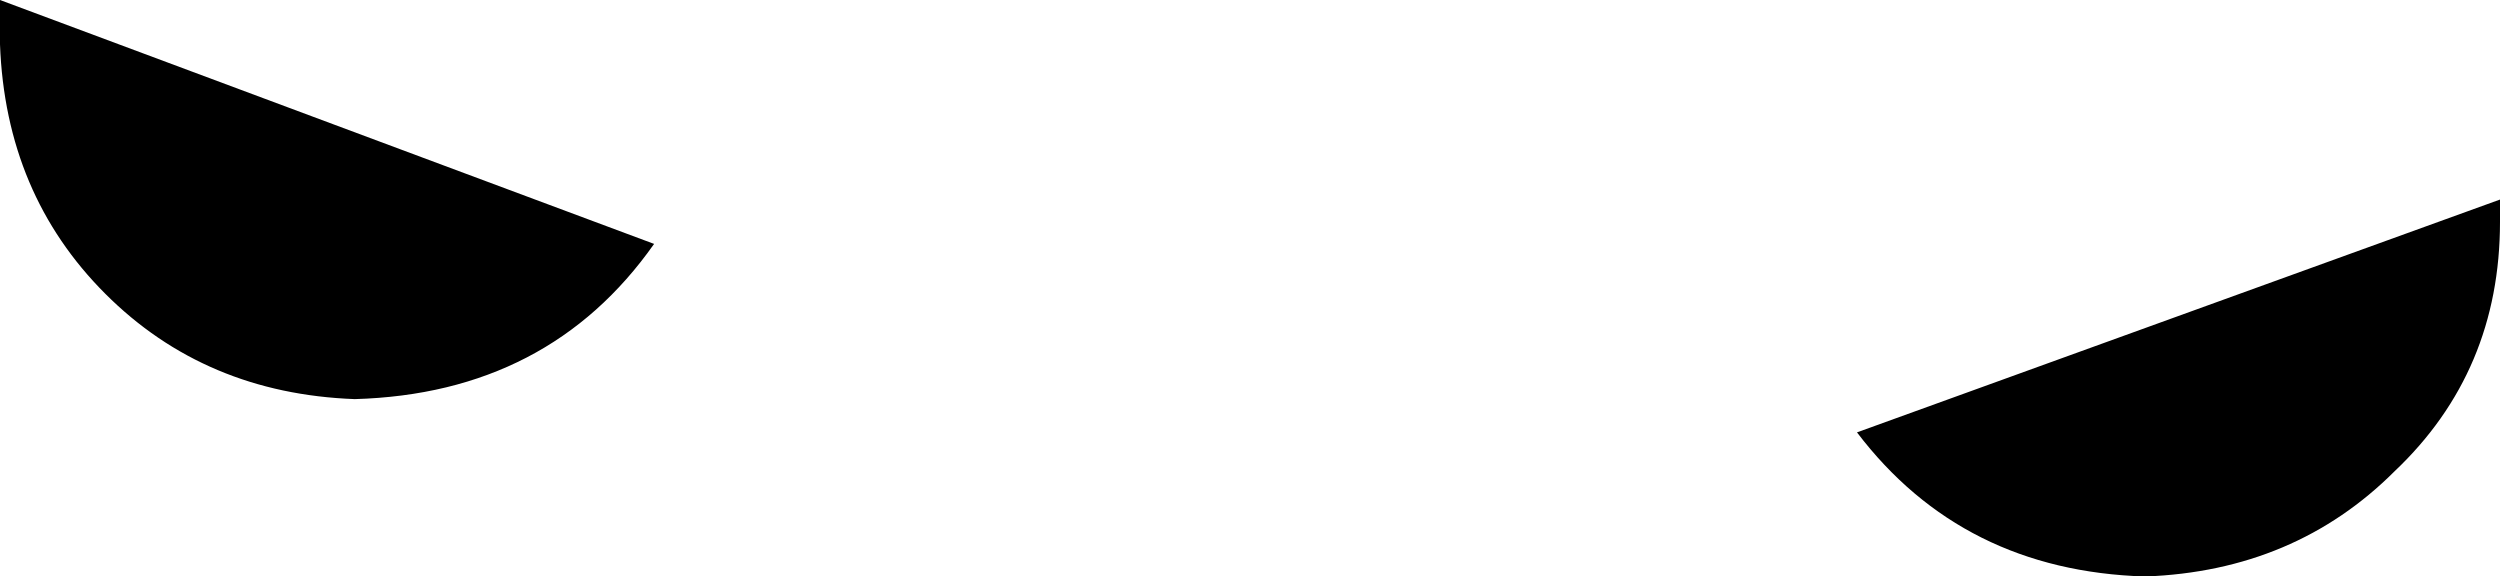<svg xmlns="http://www.w3.org/2000/svg" viewBox="0 0 451 104">
    <path d="M 118 44 L 0 0 Q 0 4 0 8 Q 1 35 19 53 Q 37 71 64 72 Q 99 71 118 44 L 118 44 Z M 387 104 Q 414 103 432 85 L 432 85 Q 451 67 451 40 Q 451 38 451 36 L 335 78 Q 354 103 387 104 L 387 104 Z"/>
</svg>
